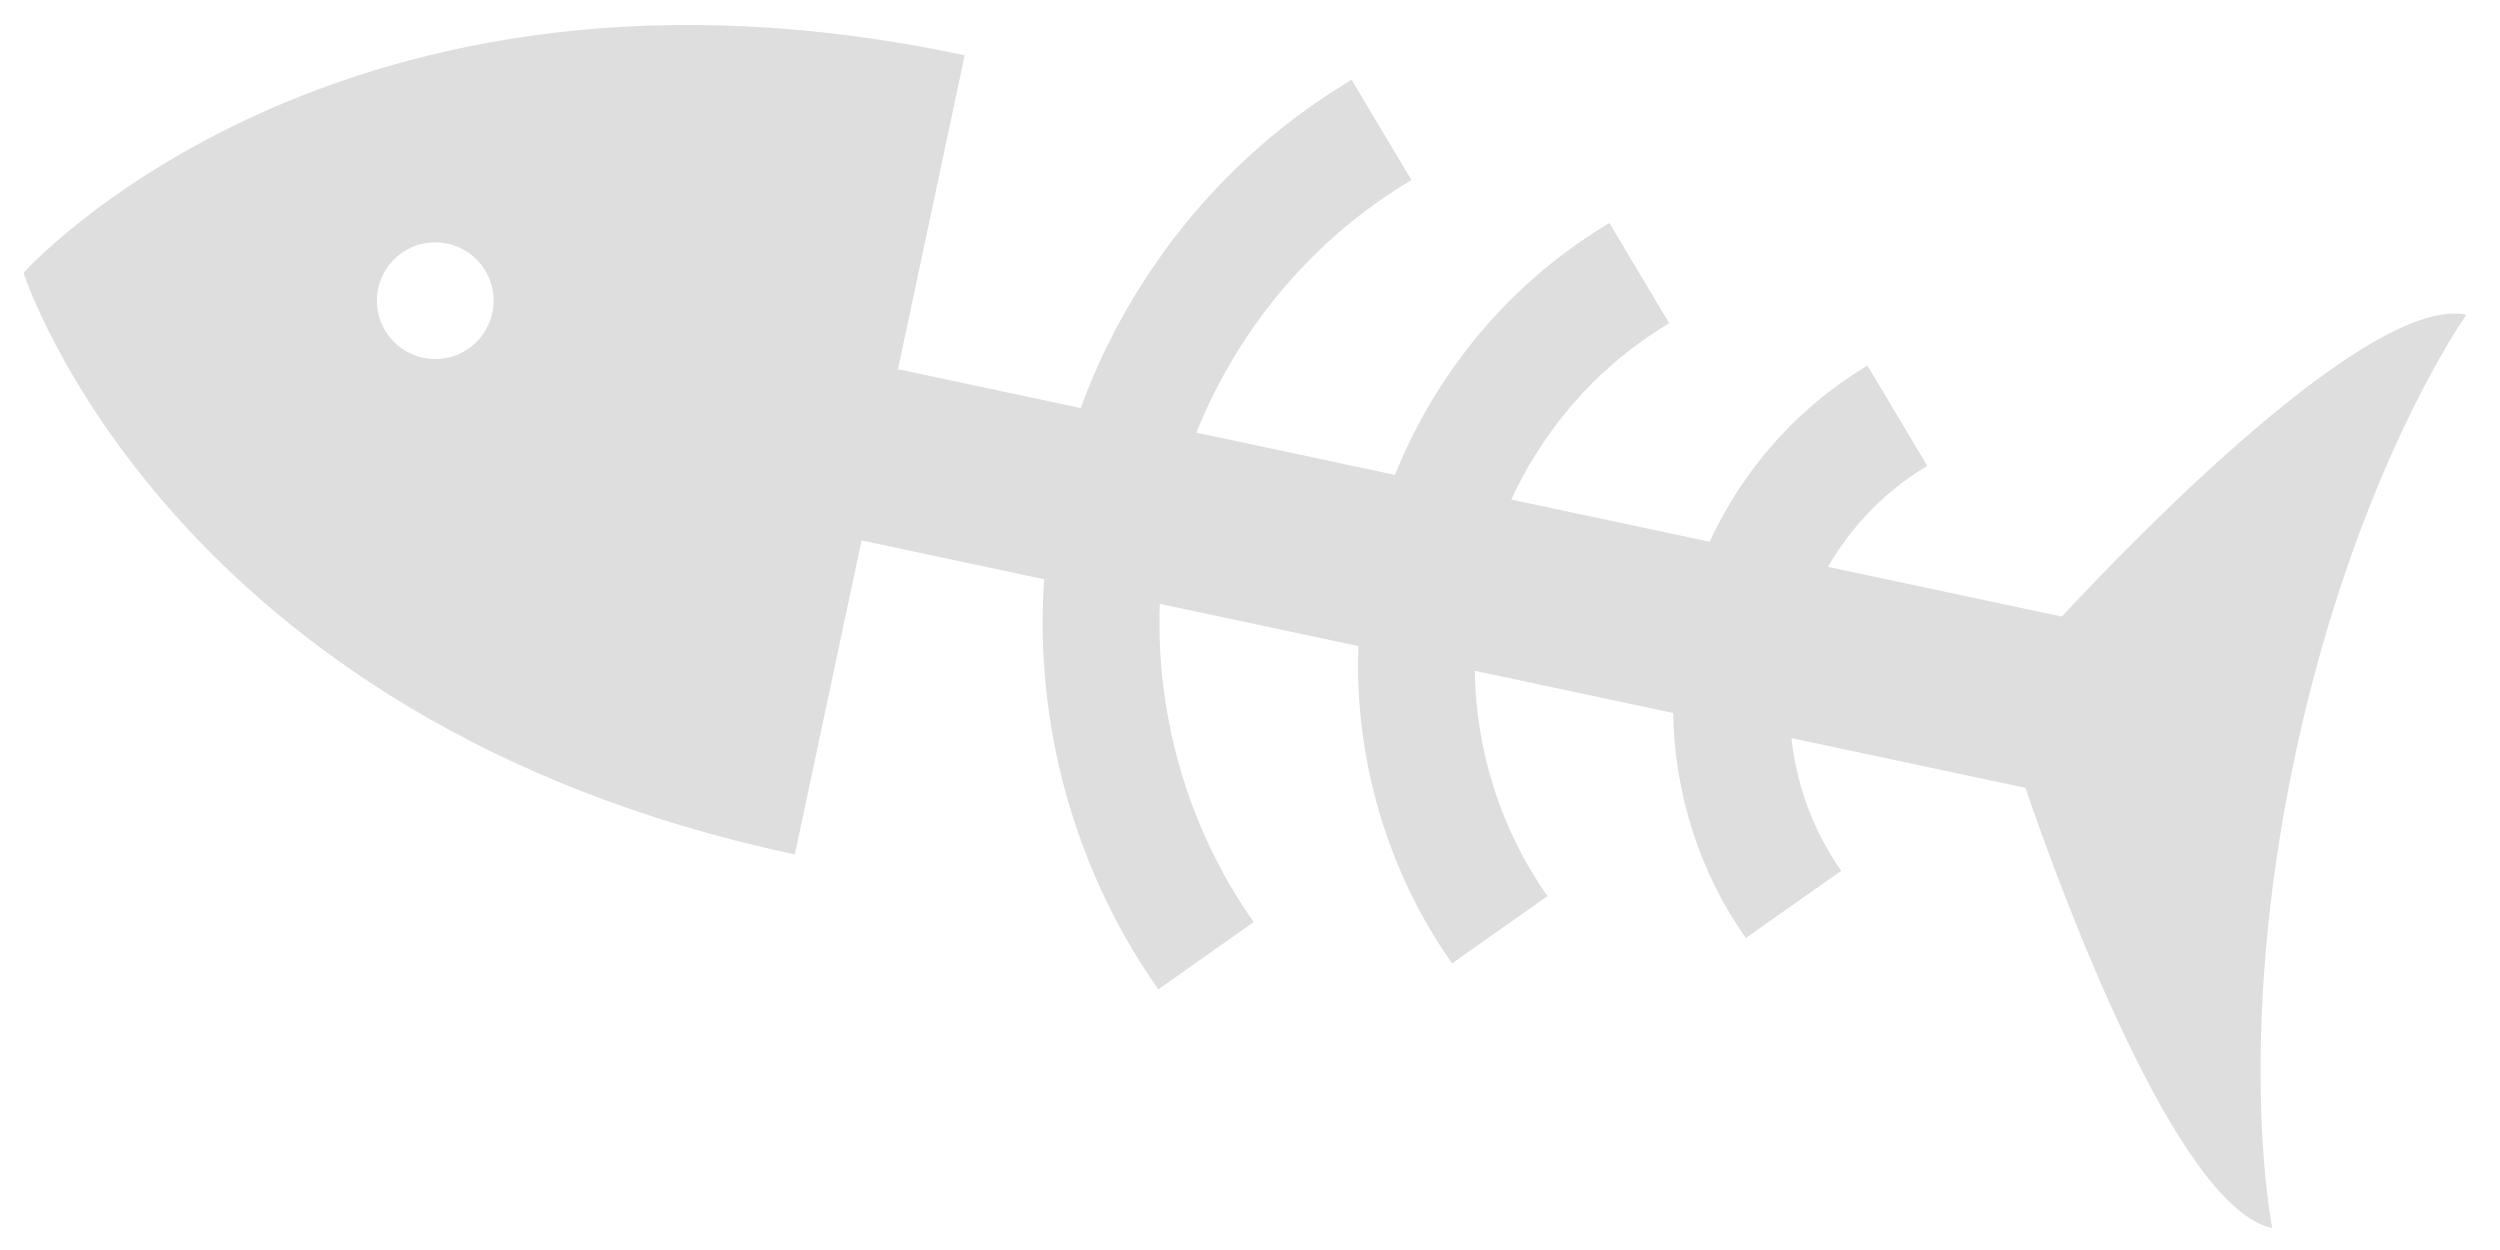 <svg width="68" height="34" viewBox="0 0 68 34" fill="none" xmlns="http://www.w3.org/2000/svg">
<path d="M62.426 20.554C64.076 12.791 67.085 8.562 67.085 8.562C64.487 8.01 58.098 14.603 56.081 16.771L49.719 15.419C50.262 14.483 50.997 13.659 51.883 13.025C52.057 12.901 52.238 12.782 52.422 12.672L50.796 9.945C50.535 10.101 50.279 10.269 50.034 10.444C48.502 11.541 47.288 13.036 46.503 14.736L41.106 13.588C41.892 11.886 43.107 10.389 44.64 9.292C44.885 9.116 45.142 8.948 45.403 8.793L43.777 6.066C43.44 6.267 43.108 6.484 42.791 6.711C40.616 8.269 38.935 10.446 37.942 12.916L32.541 11.768C33.536 9.291 35.222 7.106 37.403 5.544C37.719 5.317 38.052 5.1 38.391 4.897L36.764 2.171C36.349 2.419 35.941 2.686 35.553 2.964C32.732 4.985 30.582 7.854 29.396 11.099L24.425 10.042C25.108 6.831 25.744 3.838 26.24 1.503C9.161 -2.128 0.64 7.421 0.64 7.421C0.64 7.421 4.541 19.61 21.62 23.24C22.184 20.587 22.81 17.639 23.435 14.7L28.401 15.756C28.128 19.685 29.225 23.674 31.506 26.91L34.101 25.081C32.325 22.562 31.433 19.484 31.547 16.425L36.948 17.573C36.836 20.625 37.727 23.693 39.496 26.204L42.091 24.375C40.828 22.582 40.144 20.423 40.113 18.245L45.511 19.393C45.541 21.568 46.225 23.725 47.486 25.515L50.082 23.686C49.328 22.618 48.867 21.365 48.727 20.076L55.091 21.429C56.052 24.231 59.206 32.852 61.804 33.404C61.804 33.404 60.776 28.317 62.426 20.554ZM11.509 9.732C10.651 9.549 10.104 8.706 10.286 7.849C10.468 6.991 11.311 6.444 12.169 6.626C13.026 6.808 13.574 7.651 13.391 8.509C13.209 9.366 12.366 9.914 11.509 9.732Z" fill="#DEDEDE"/>
</svg>
